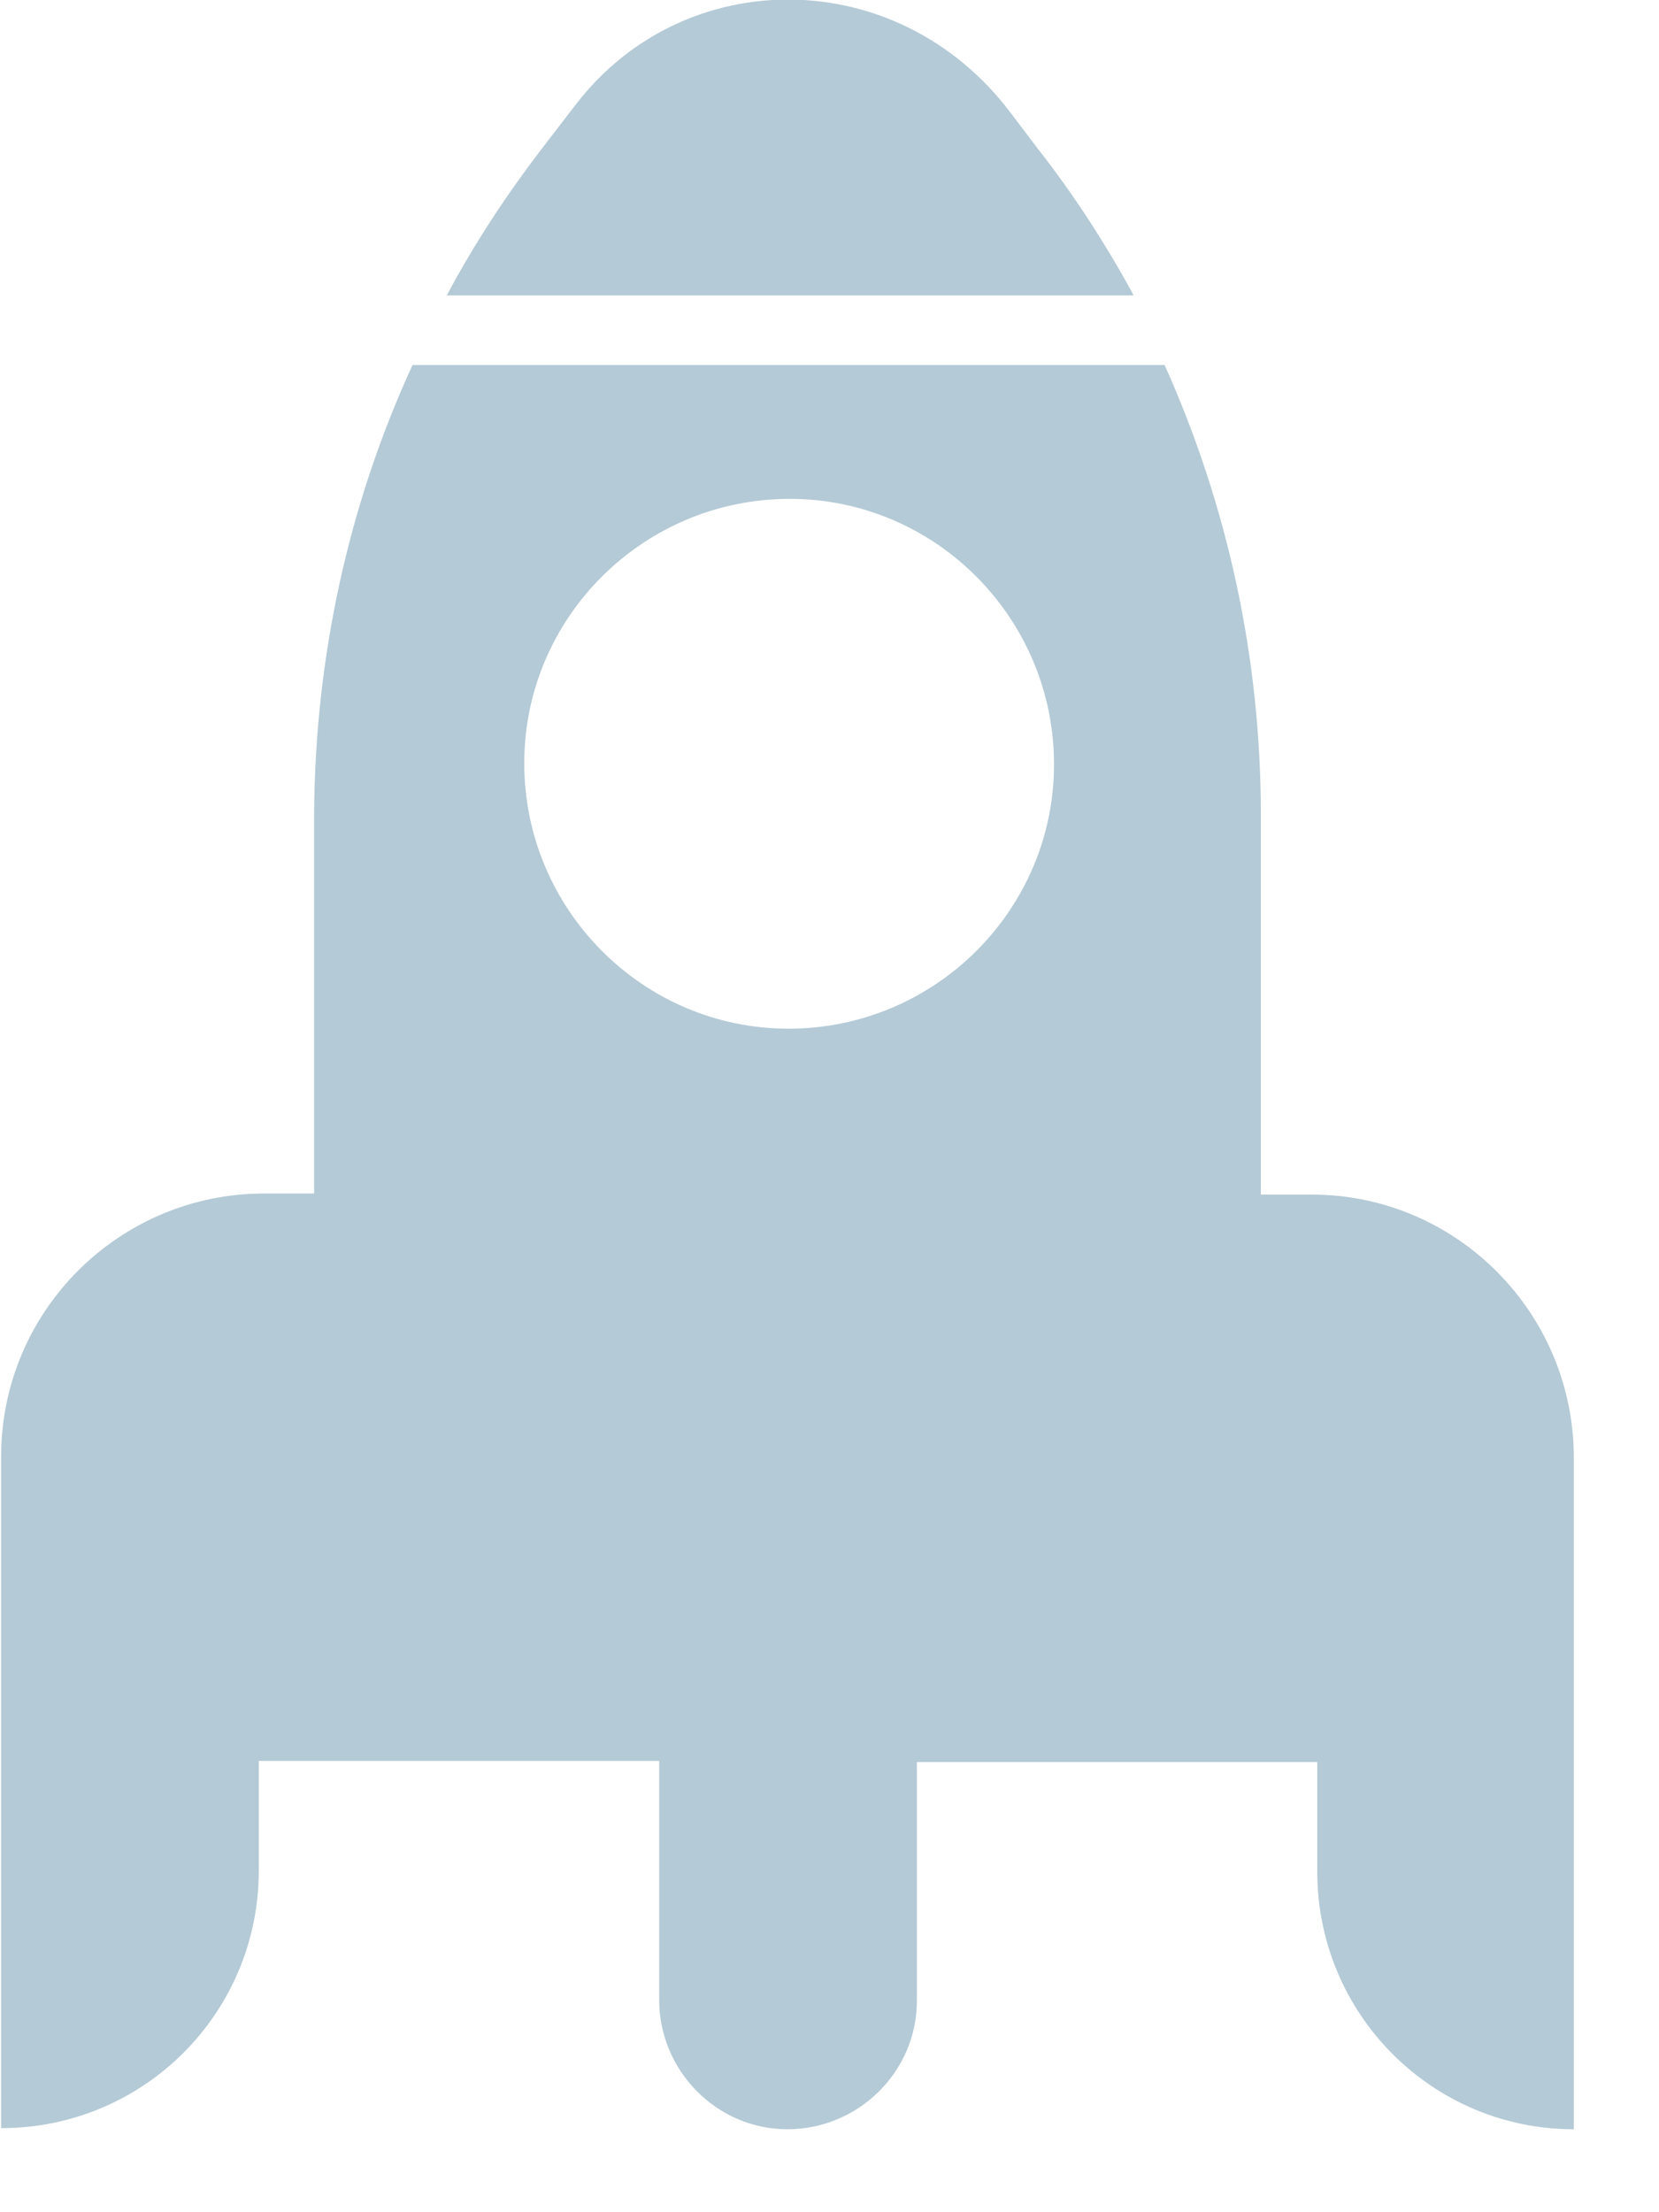 <svg width="15" height="20" viewBox="0 0 15 20" fill="none" xmlns="http://www.w3.org/2000/svg">
<g clip-path="url(#clip0_4545_4113)">
<path d="M9.38 1.34L9.13 1.01C8.11 -0.33 6.19 -0.33 5.21 0.94L4.91 1.33C4.58 1.76 4.29 2.2 4.04 2.67H10.25C10 2.21 9.71 1.76 9.38 1.34Z" fill="#B4CAD6"/>
<path d="M11.85 10.8H11.4V7.36C11.4 5.95 11.1 4.57 10.53 3.3H3.73C3.15 4.56 2.85 5.94 2.84 7.35V10.79H2.39C1.08 10.79 0.01 11.85 0.01 13.17V14.79V18.3V19.24C1.3 19.24 2.34 18.2 2.34 16.91V15.92C2.34 15.92 2.37 15.92 2.39 15.92H2.84H5.86H5.96V18.08C5.96 18.72 6.48 19.25 7.12 19.25C7.76 19.25 8.29 18.73 8.29 18.09V15.93H11.41H11.86C11.88 15.93 11.89 15.93 11.91 15.93V16.92C11.91 18.21 12.95 19.25 14.23 19.25V18.31V14.8V13.18C14.23 11.87 13.17 10.8 11.86 10.8H11.85ZM7.13 9.3C5.81 9.3 4.74 8.22 4.74 6.9C4.74 5.58 5.82 4.51 7.14 4.51C8.46 4.51 9.53 5.59 9.53 6.91C9.53 8.23 8.45 9.3 7.13 9.3Z" fill="#B4CAD6"/>
</g>
<defs>
<clipPath id="clip0_4545_4113">
<rect width="14.23" height="19.26" fill="white"/>
</clipPath>
</defs>
</svg>
